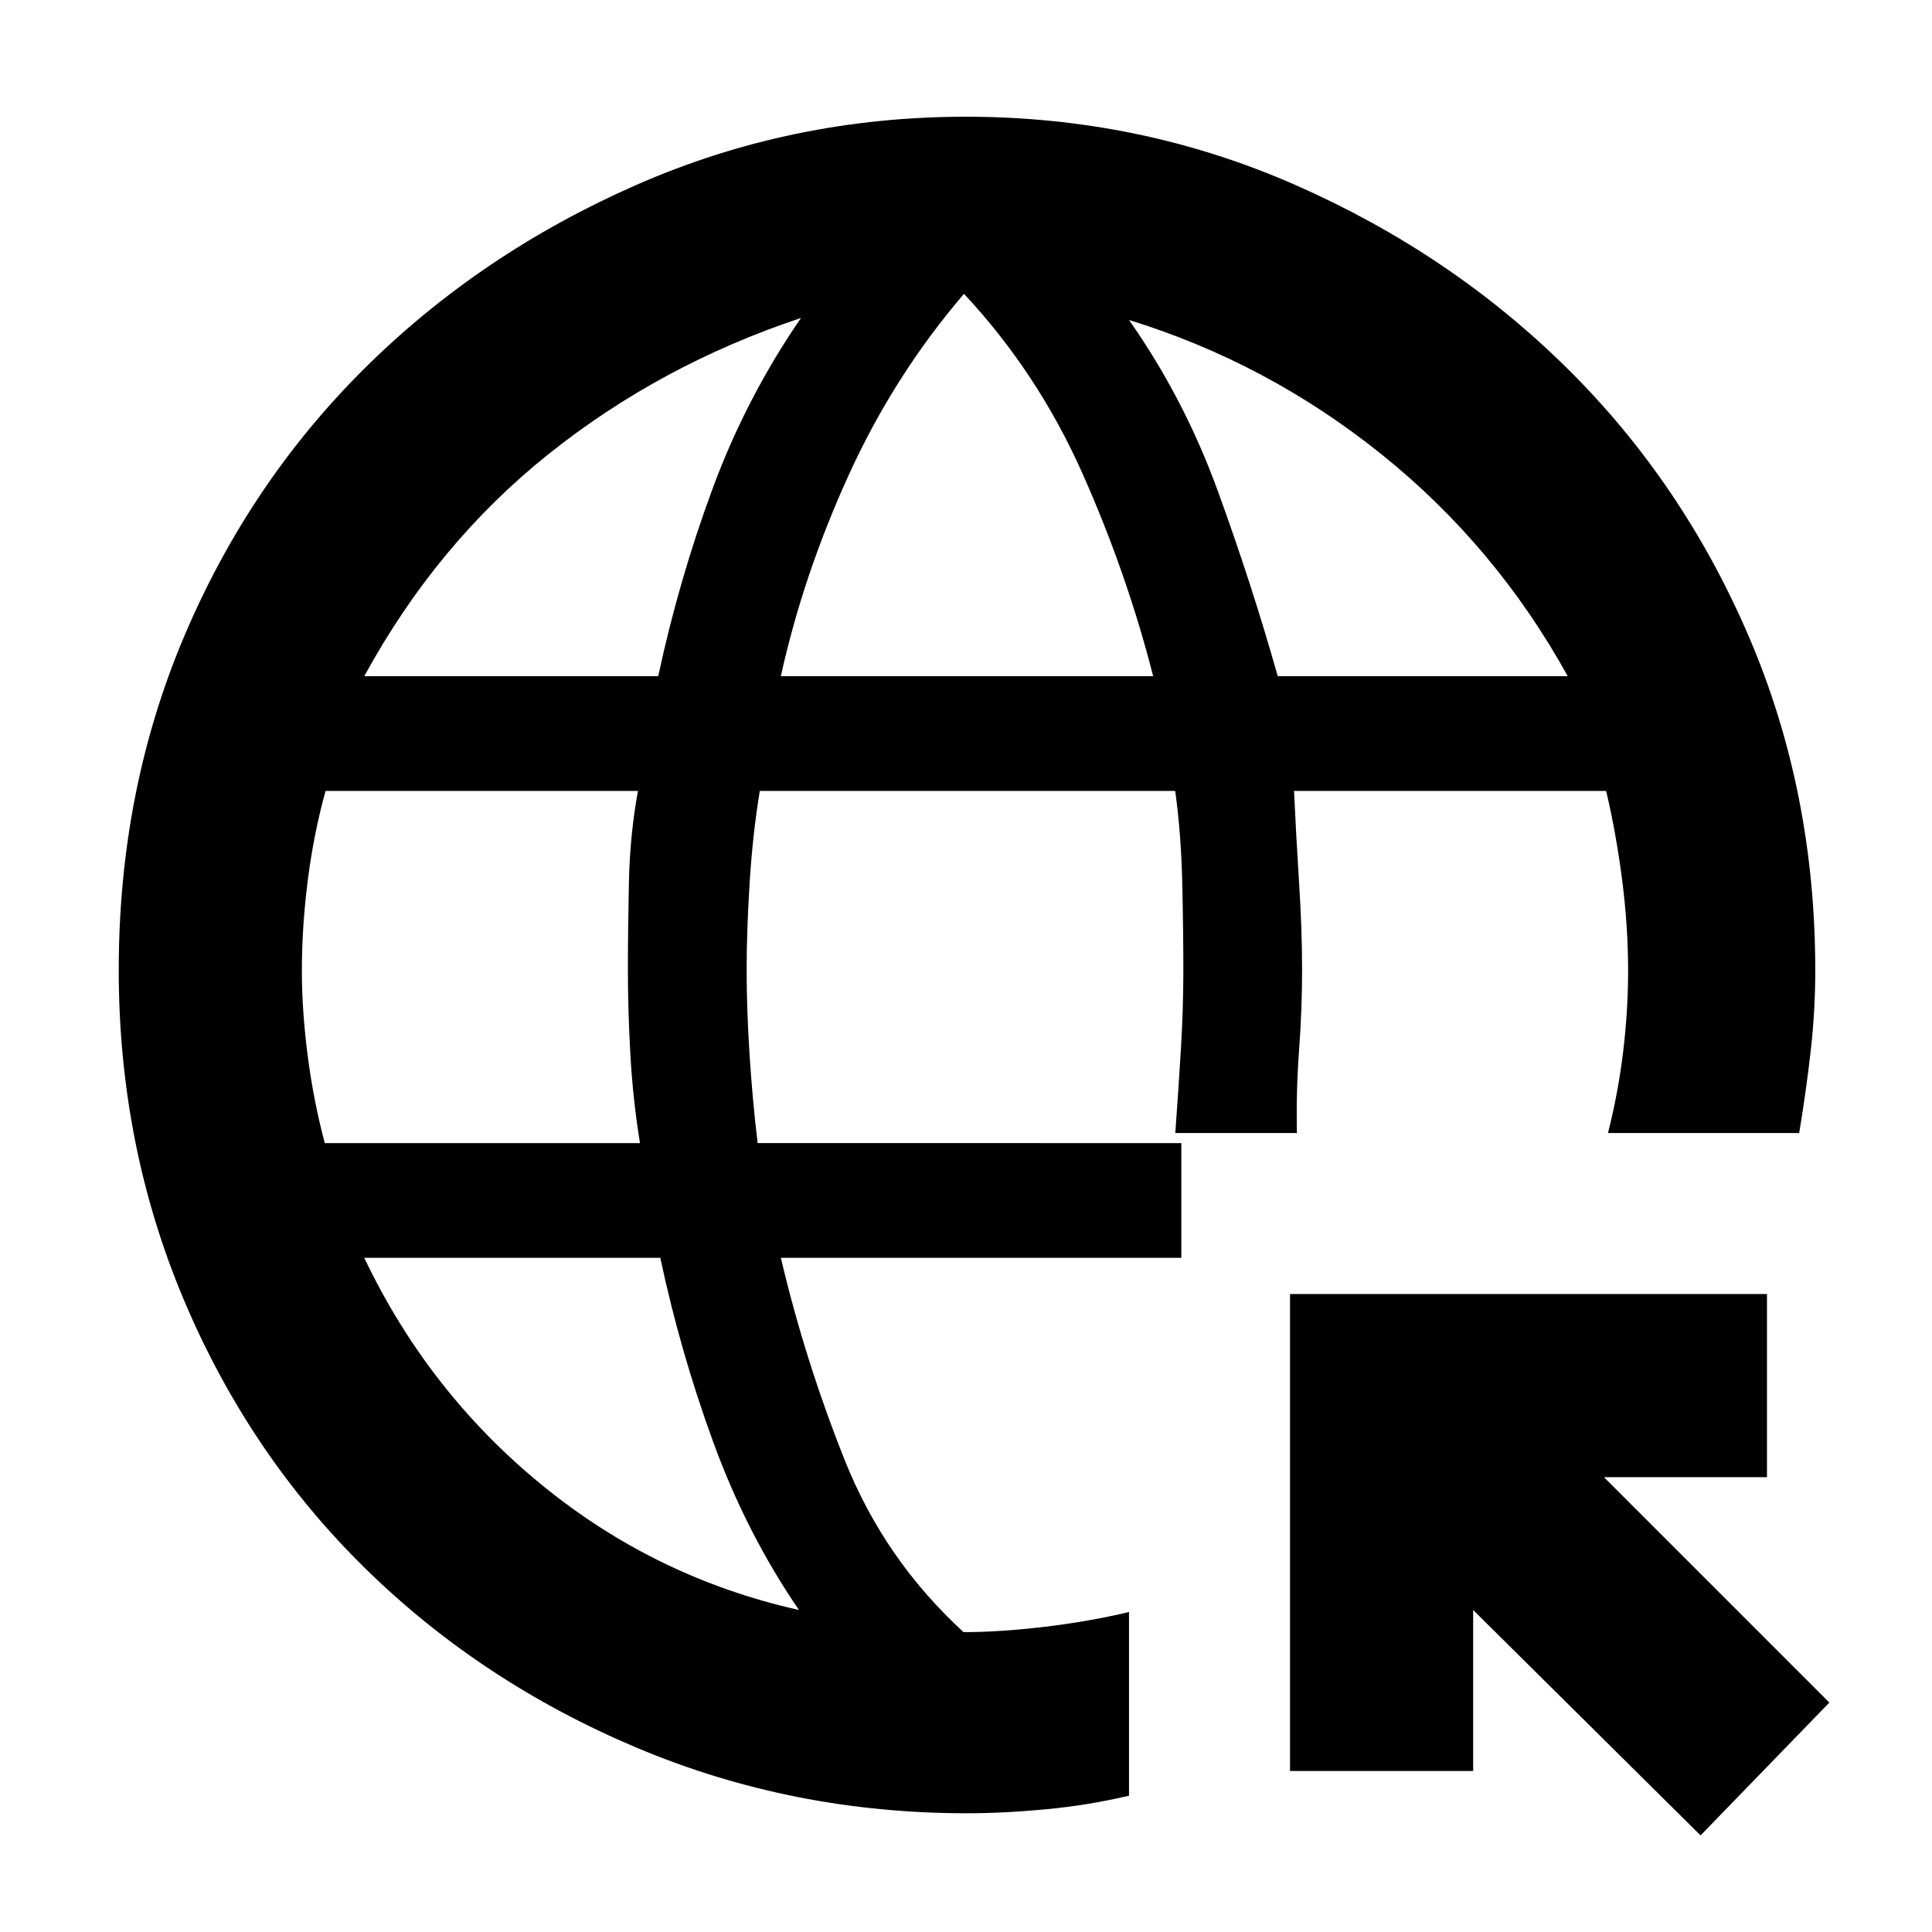 <svg xmlns="http://www.w3.org/2000/svg" height="48" viewBox="0 -960 960 960" width="48"><path d="M845-48 732-160v80h-91v-237h237v91h-81l112 112-64 66ZM480.39-59q-86.75 0-163.98-32.55-77.22-32.55-134.87-89.07-57.65-56.51-90.1-133.3Q59-390.7 59-478.01q0-88.97 32.44-165.6 32.45-76.62 89.93-133.56 57.47-56.94 134.7-90.89Q393.29-902 479.94-902t163.79 33.94q77.14 33.95 134.81 90.9 57.68 56.95 90.57 133.75Q902-566.61 902-477.81q0 19.81-2.25 39.81-2.25 20-5.75 41h-95q5-19.67 7.5-40.17t2.5-40.38q0-22.22-3-45.43-3-23.22-7.92-44.02H643q1 22 2.5 45.5t1.5 43q0 20.17-1.5 40.33Q644-418 644.43-397H584q1.5-20.5 2.75-41.17Q588-458.83 588-478q0-19.25-.55-43.5-.56-24.25-3.49-45.5H377.53q-3.53 21.5-5.03 45.5-1.5 24-1.5 43.5t1.45 42q1.44 22.5 4.01 44H587v57H388q12 51 31.72 100.47 19.71 49.47 59.07 85.53 17.96 0 40.21-2.64 22.25-2.65 42-7.36v91.27Q541-63 520-61t-39.61 2ZM161.37-392H318q-3.5-21.67-4.75-43.67T312-478q0-19.75.5-43.5T317-567H161.78q-5.86 21.05-8.82 44.18-2.96 23.14-2.96 45.27 0 19.55 2.86 41.88 2.86 22.34 8.51 43.67ZM181-624h146.07q10.15-47.44 26.88-92.86Q370.69-762.28 398-802q-69.77 23.2-125.38 67.6Q217.01-690 181-624Zm216 464q-26-38-42.5-83.17T328.1-335H181q31.74 66.65 88.18 112.82Q325.62-176 397-160Zm-9-464h185q-13-51-35.19-100.87Q515.63-774.75 479-814q-34.81 40.63-57.41 90.31Q399-674 388-624Zm246.91 0H779q-35.74-64.65-92.49-110.22Q629.77-779.8 561-801q27.4 38.97 44.2 85.16Q622-669.66 634.91-624Z"/></svg>